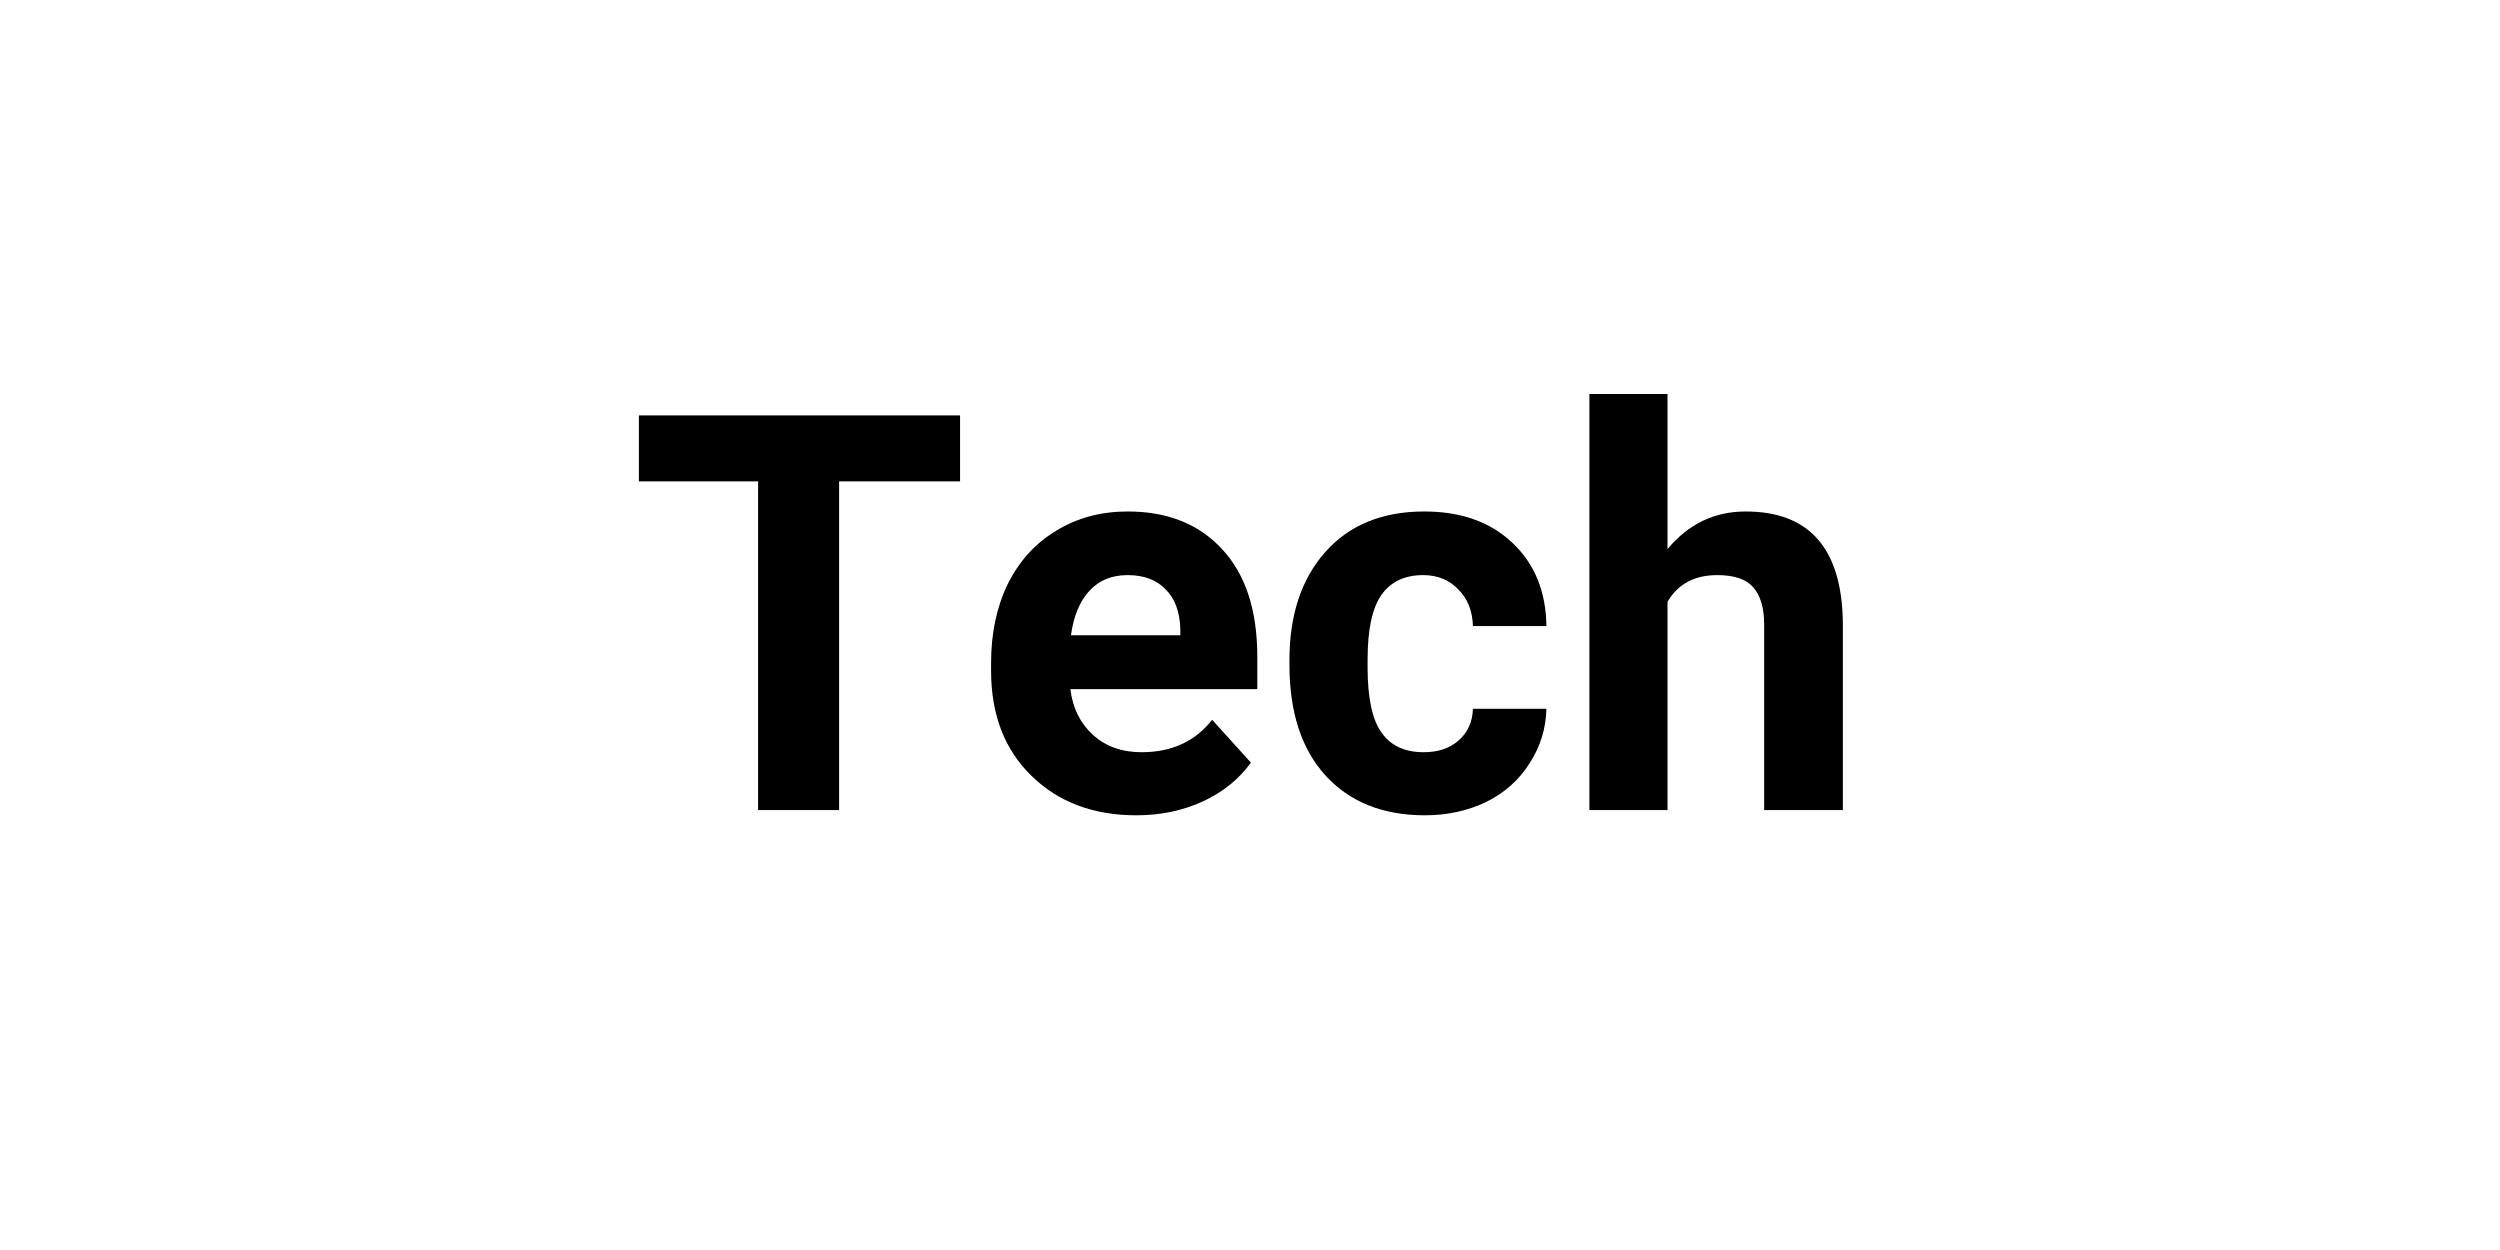 <svg xmlns="http://www.w3.org/2000/svg" xmlns:xlink="http://www.w3.org/1999/xlink" width="90" zoomAndPan="magnify" viewBox="0 0 67.5 33.75" height="45" preserveAspectRatio="xMidYMid meet" version="1.0"><defs><g/></defs><g fill="#000000" fill-opacity="1"><g transform="translate(16.953, 21.872)"><g><path d="M 8.969 -8.875 L 5.703 -8.875 L 5.703 0 L 3.516 0 L 3.516 -8.875 L 0.297 -8.875 L 0.297 -10.656 L 8.969 -10.656 Z M 8.969 -8.875 "/></g></g><g transform="translate(26.228, 21.872)"><g><path d="M 4.453 0.141 C 3.297 0.141 2.352 -0.211 1.625 -0.922 C 0.895 -1.629 0.531 -2.578 0.531 -3.766 L 0.531 -3.969 C 0.531 -4.77 0.68 -5.484 0.984 -6.109 C 1.297 -6.734 1.734 -7.211 2.297 -7.547 C 2.859 -7.891 3.5 -8.062 4.219 -8.062 C 5.301 -8.062 6.156 -7.719 6.781 -7.031 C 7.406 -6.352 7.719 -5.391 7.719 -4.141 L 7.719 -3.266 L 2.672 -3.266 C 2.734 -2.754 2.938 -2.344 3.281 -2.031 C 3.625 -1.719 4.062 -1.562 4.594 -1.562 C 5.406 -1.562 6.039 -1.852 6.5 -2.438 L 7.547 -1.281 C 7.223 -0.832 6.789 -0.484 6.25 -0.234 C 5.707 0.016 5.109 0.141 4.453 0.141 Z M 4.219 -6.344 C 3.789 -6.344 3.445 -6.203 3.188 -5.922 C 2.926 -5.641 2.758 -5.238 2.688 -4.719 L 5.641 -4.719 L 5.641 -4.875 C 5.629 -5.344 5.5 -5.703 5.25 -5.953 C 5.008 -6.211 4.664 -6.344 4.219 -6.344 Z M 4.219 -6.344 "/></g></g><g transform="translate(34.331, 21.872)"><g><path d="M 4.109 -1.562 C 4.492 -1.562 4.805 -1.664 5.047 -1.875 C 5.297 -2.094 5.426 -2.379 5.438 -2.734 L 7.422 -2.734 C 7.41 -2.203 7.258 -1.711 6.969 -1.266 C 6.688 -0.816 6.297 -0.469 5.797 -0.219 C 5.297 0.02 4.742 0.141 4.141 0.141 C 3.004 0.141 2.109 -0.219 1.453 -0.938 C 0.805 -1.656 0.484 -2.648 0.484 -3.922 L 0.484 -4.047 C 0.484 -5.266 0.805 -6.238 1.453 -6.969 C 2.098 -7.695 2.988 -8.062 4.125 -8.062 C 5.113 -8.062 5.906 -7.781 6.5 -7.219 C 7.102 -6.656 7.41 -5.906 7.422 -4.969 L 5.438 -4.969 C 5.426 -5.375 5.297 -5.703 5.047 -5.953 C 4.805 -6.211 4.488 -6.344 4.094 -6.344 C 3.594 -6.344 3.219 -6.164 2.969 -5.812 C 2.719 -5.457 2.594 -4.875 2.594 -4.062 L 2.594 -3.844 C 2.594 -3.031 2.719 -2.445 2.969 -2.094 C 3.219 -1.738 3.598 -1.562 4.109 -1.562 Z M 4.109 -1.562 "/></g></g><g transform="translate(42.148, 21.872)"><g><path d="M 2.875 -7.047 C 3.438 -7.723 4.141 -8.062 4.984 -8.062 C 6.703 -8.062 7.578 -7.066 7.609 -5.078 L 7.609 0 L 5.484 0 L 5.484 -5.016 C 5.484 -5.461 5.383 -5.797 5.188 -6.016 C 5 -6.234 4.676 -6.344 4.219 -6.344 C 3.602 -6.344 3.156 -6.102 2.875 -5.625 L 2.875 0 L 0.766 0 L 0.766 -11.234 L 2.875 -11.234 Z M 2.875 -7.047 "/></g></g></g></svg>